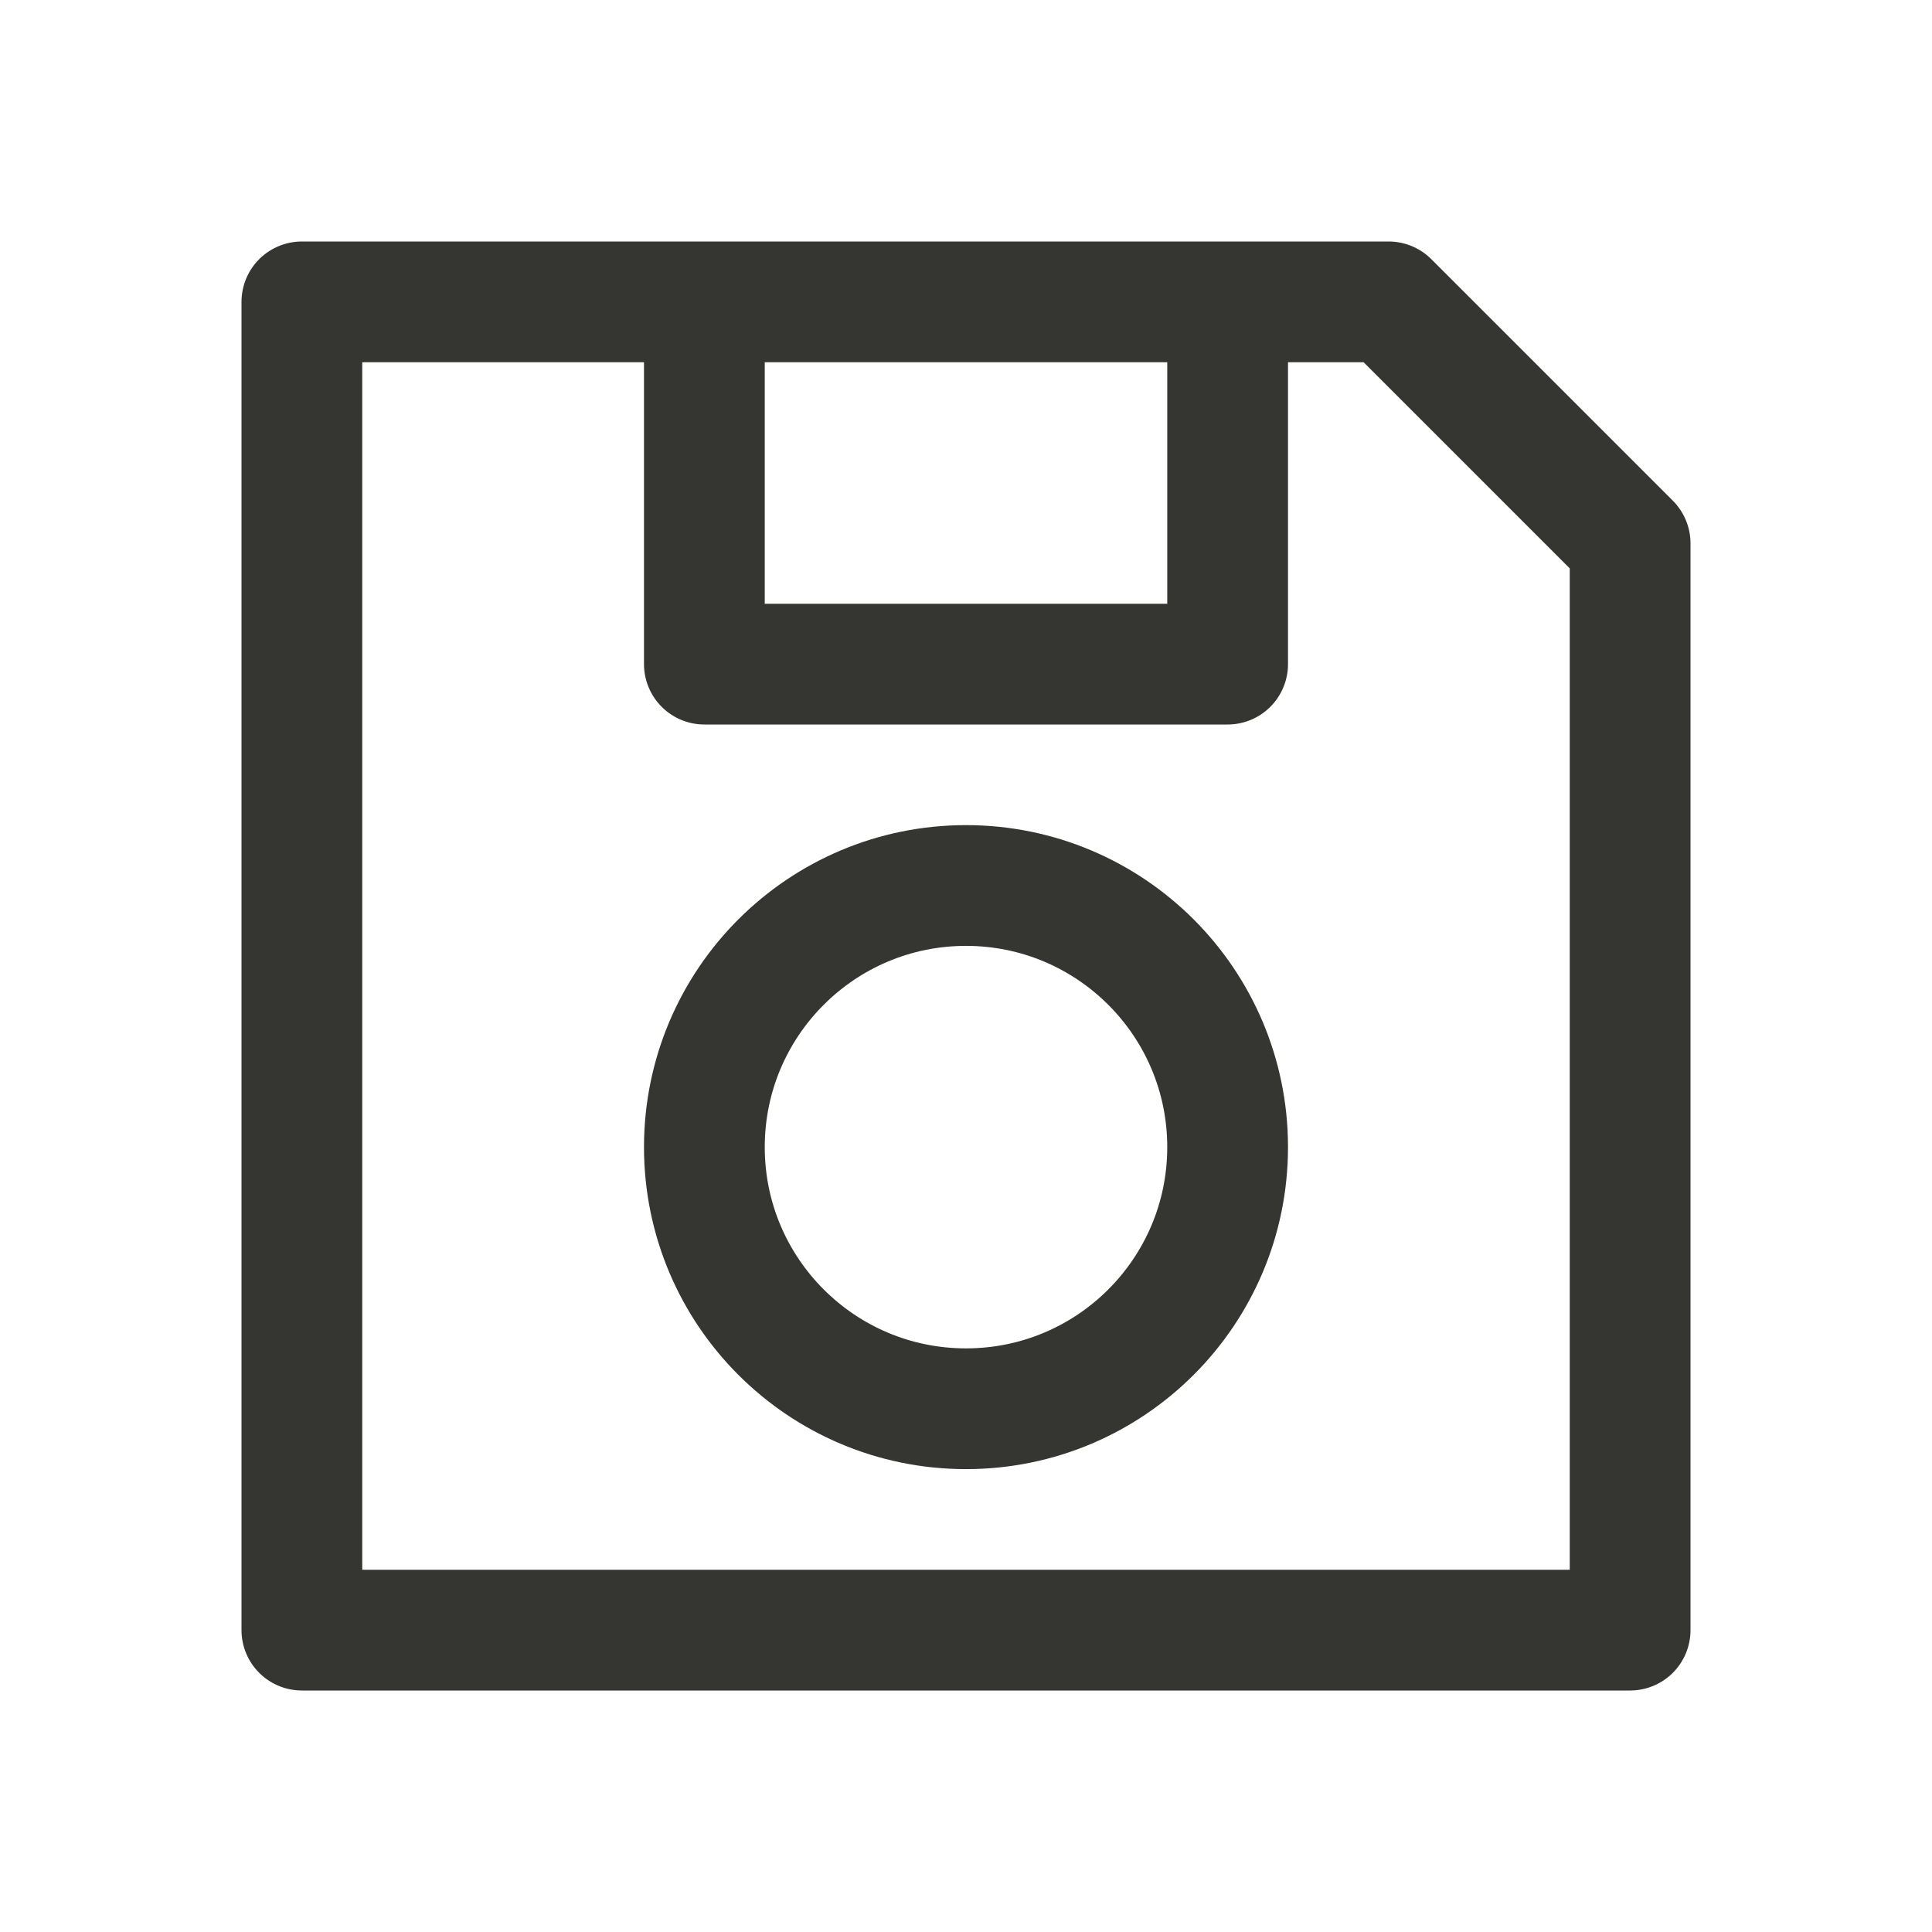 <svg width="24" height="24" viewBox="0 0 24 24" fill="none" xmlns="http://www.w3.org/2000/svg">
<path d="M8.75 4V8.25H15.25V4M3.75 3.75V20.25H20.25V6.75L17.25 3.75H3.75ZM15.25 14.25C15.25 16.045 13.795 17.5 12 17.5C10.205 17.5 8.75 16.045 8.75 14.25C8.75 12.455 10.205 11 12 11C13.795 11 15.25 12.455 15.25 14.25Z" stroke="#353531" stroke-width="1.5" stroke-linecap="round" stroke-linejoin="round"/>
</svg>

